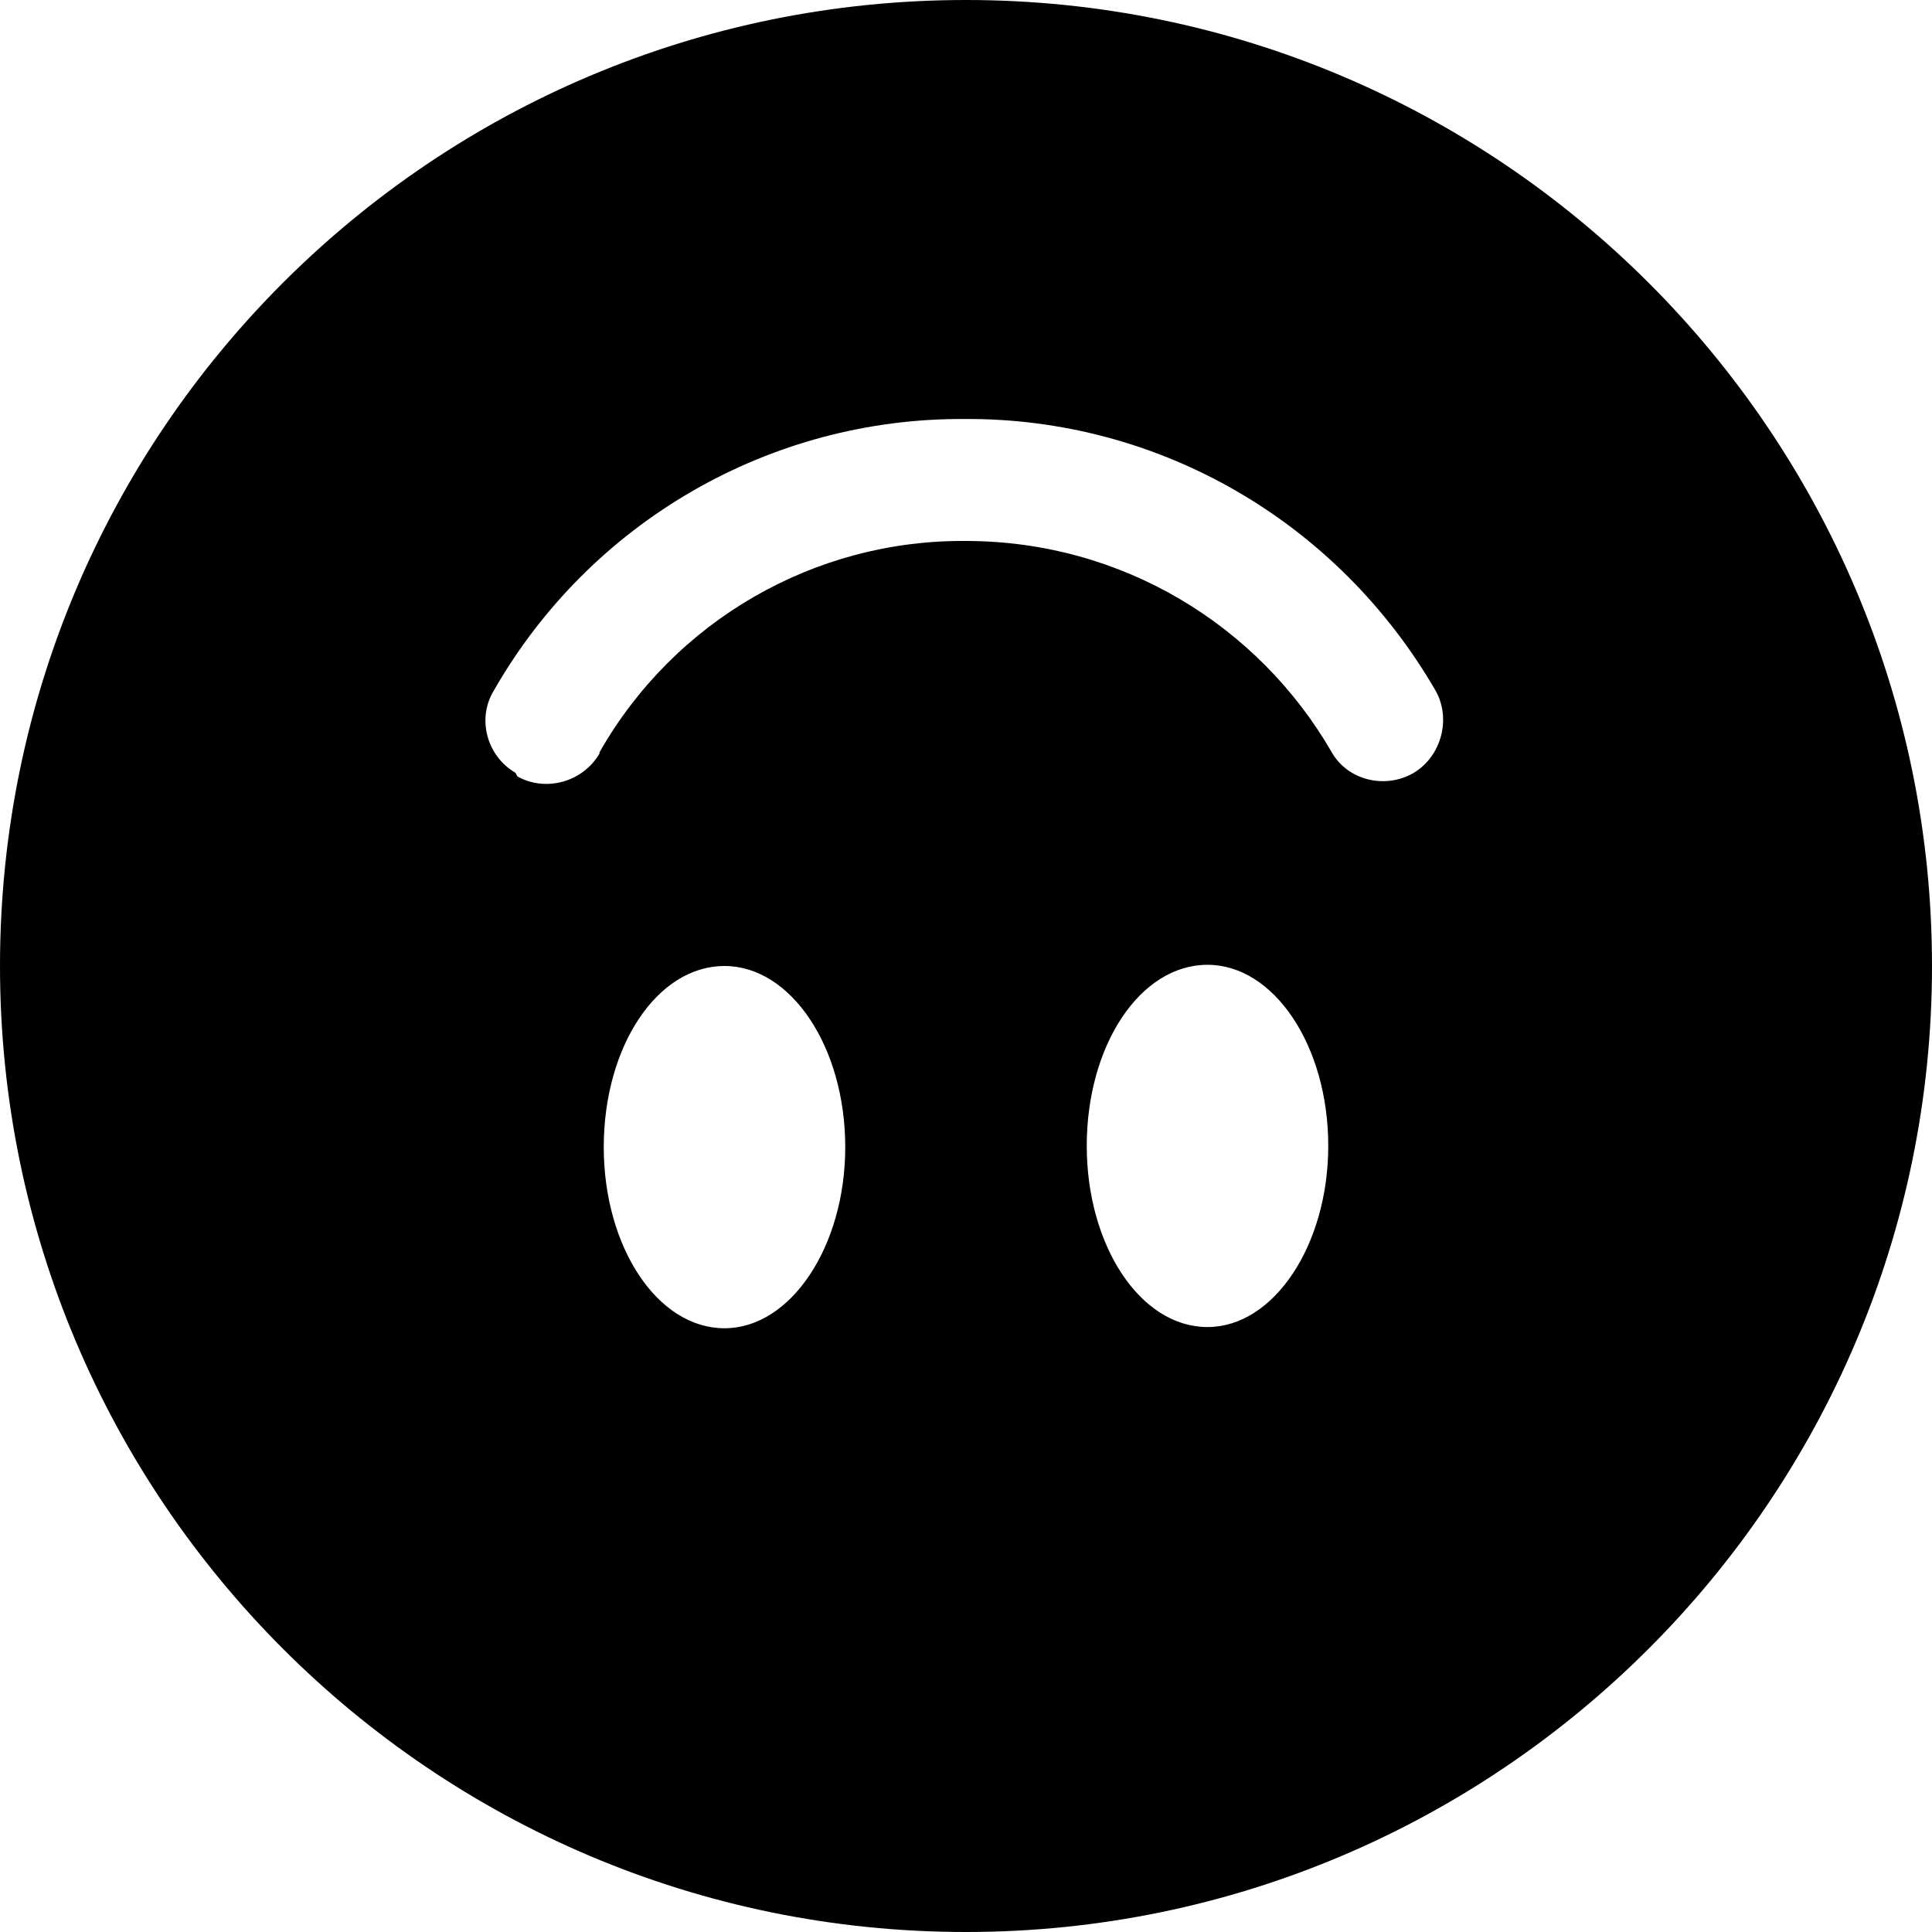 <svg viewBox="0 0 16 16" xmlns="http://www.w3.org/2000/svg"><path d="M8 0v0c4.41 0 8 3.58 8 8 0 4.41-3.59 8-8 8v0c-4.42 0-8-3.59-8-8 0-4.42 3.58-8 8-8ZM7 9.5C7 8.67 6.55 8 6 8c-.56 0-1 .67-1 1.5 0 .82.44 1.5 1 1.5 .55 0 1-.68 1-1.5ZM4.285 6.43v0c.23.13.54.05.68-.19V6.23c.62-1.09 1.78-1.76 3.032-1.75 1.295 0 2.426.7 3.032 1.75v0c.13.23.44.31.68.17 .23-.14.31-.45.18-.68v0c-.81-1.4-2.29-2.26-3.9-2.25v0c-1.61-.01-3.1.85-3.9 2.25v0c-.14.23-.06.54.18.68ZM10 7.99c-.56 0-1 .67-1 1.5 0 .82.44 1.5 1 1.5 .55 0 1-.68 1-1.5 0-.83-.45-1.5-1-1.5Z"/></svg>